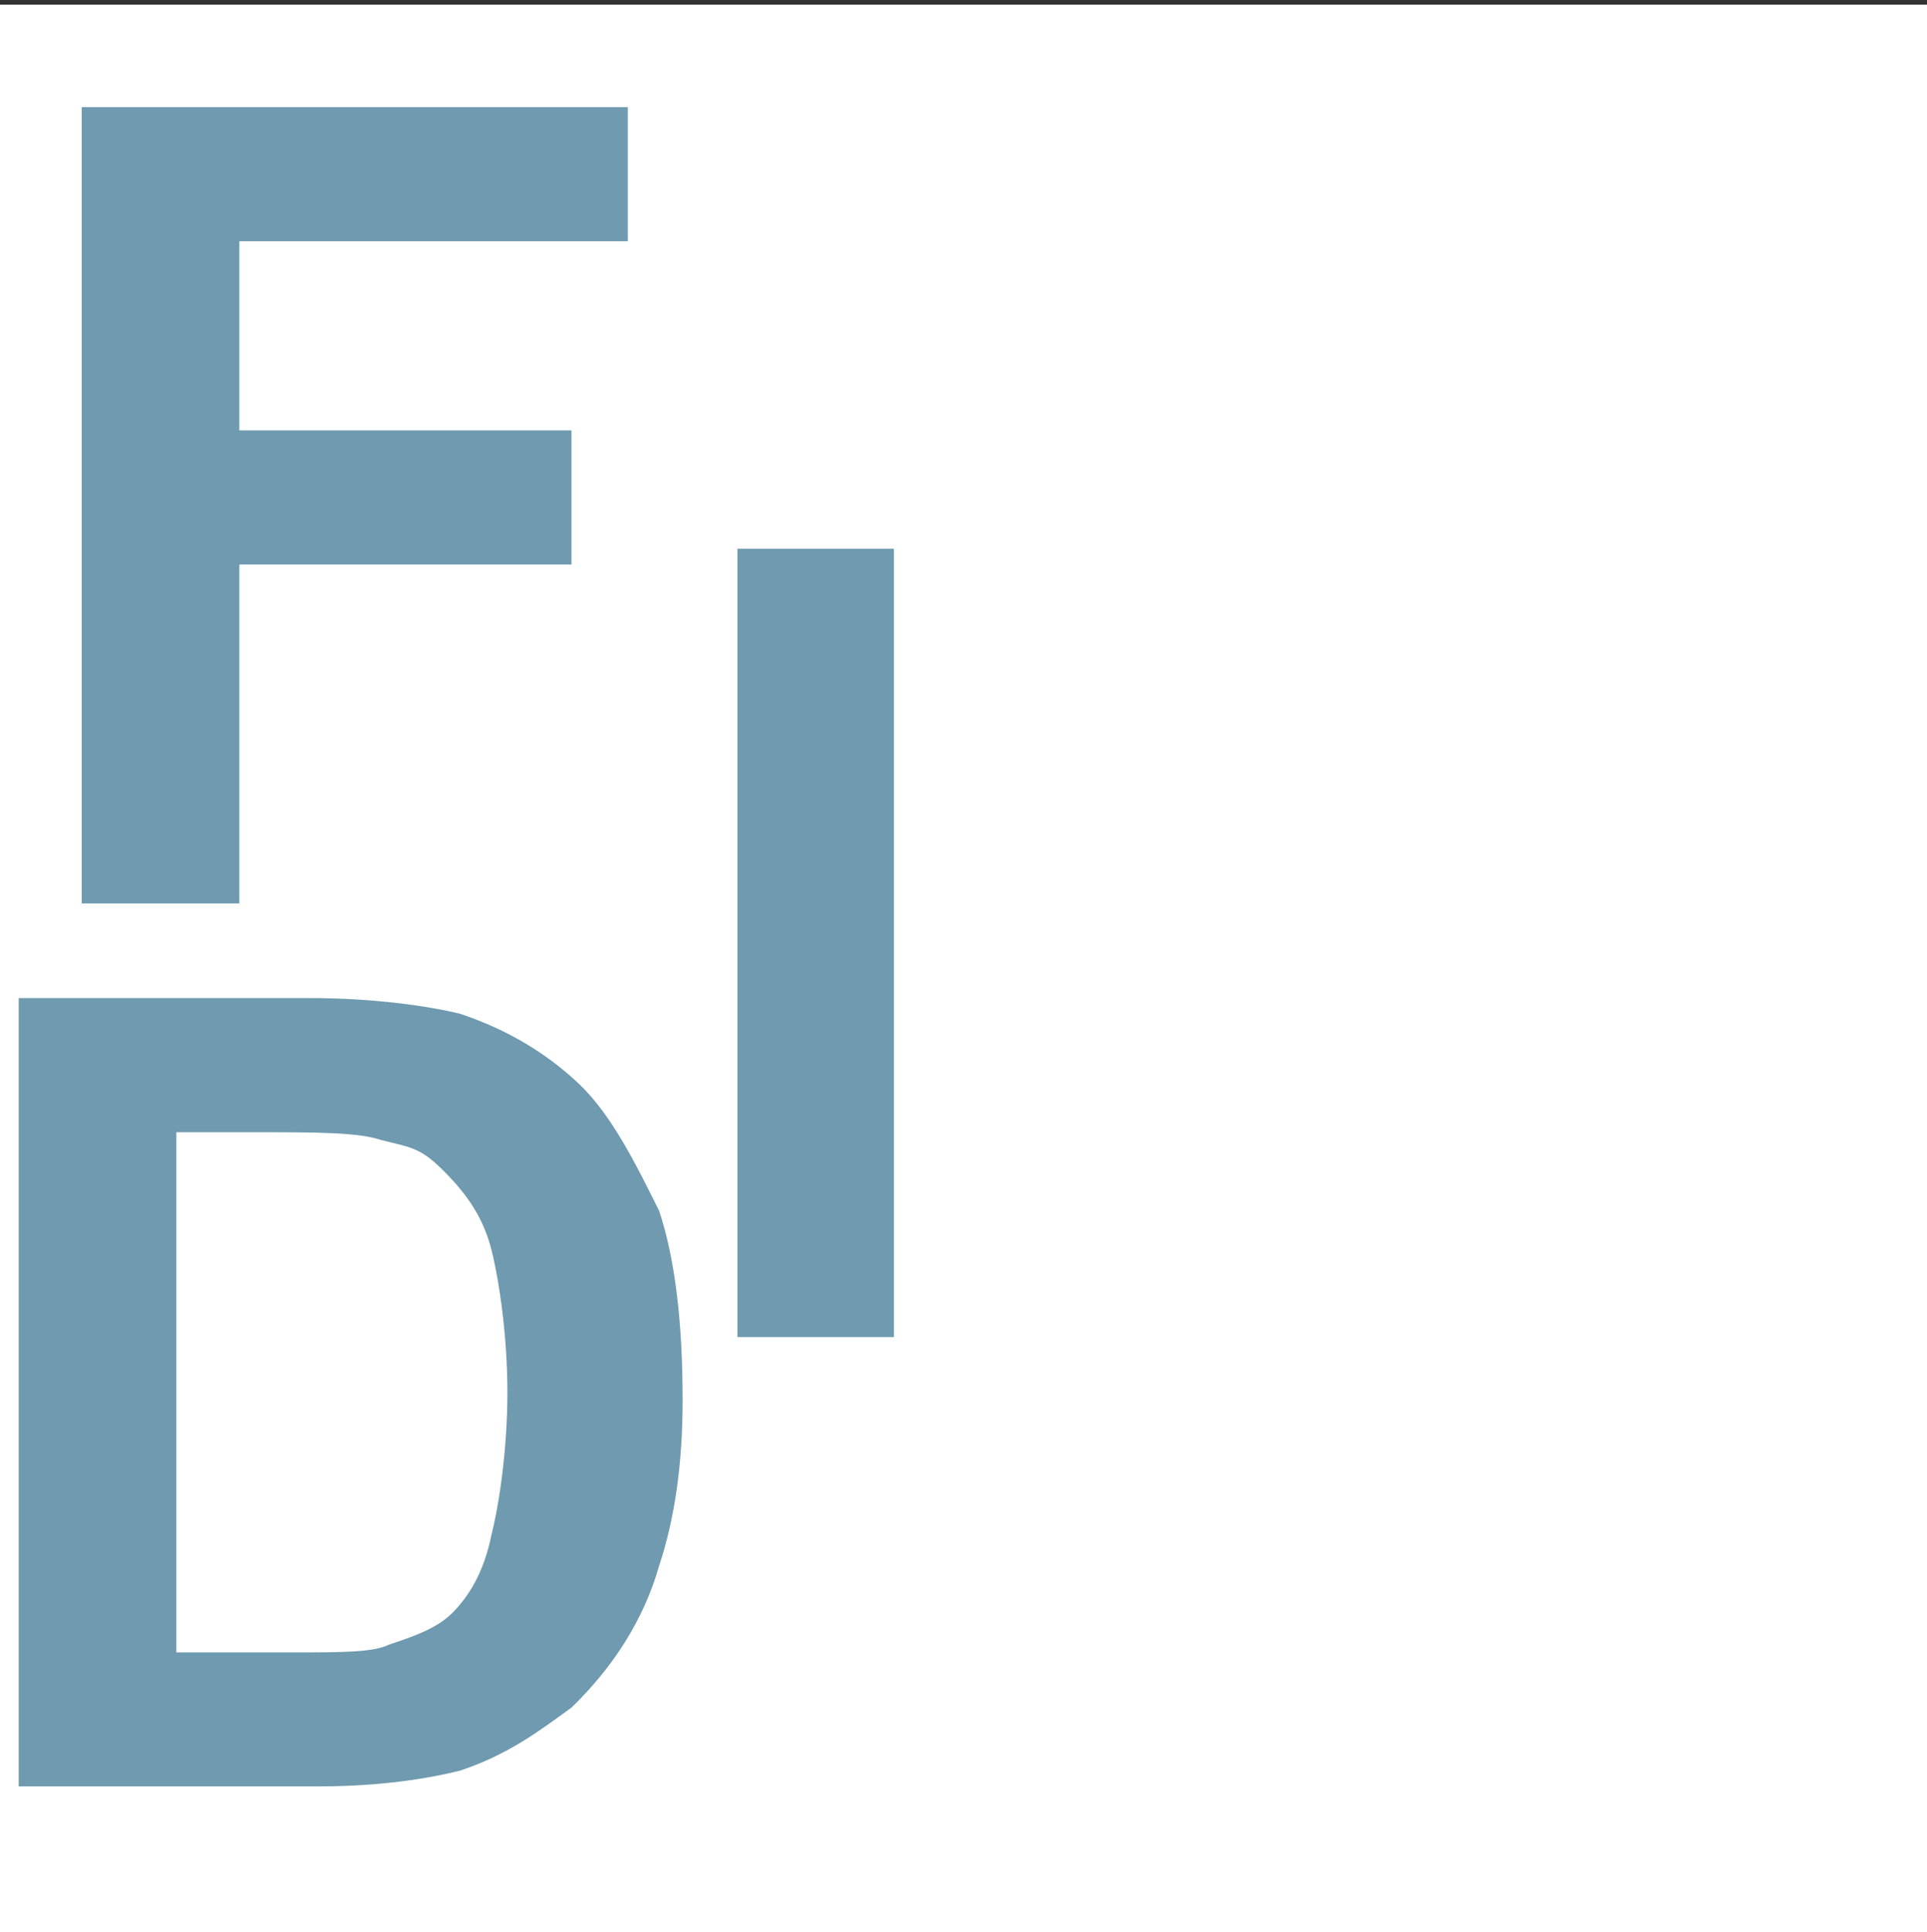 <?xml version="1.0" encoding="UTF-8" standalone="no"?>
<svg
   xmlns:dc="http://purl.org/dc/elements/1.1/"
   xmlns:cc="http://creativecommons.org/ns#"
   xmlns:rdf="http://www.w3.org/1999/02/22-rdf-syntax-ns#"
   xmlns:svg="http://www.w3.org/2000/svg"
   xmlns="http://www.w3.org/2000/svg"
   id="svg14"
   xml:space="preserve"
   enable-background="new 0 0 29.474 29.546"
   viewBox="0 0 29.474 29.546"
   height="29.546px"
   width="29.474px"
   y="0px"
   x="0px"
   version="1.1"><rect x="0" y="0" width="29.474" height="29.546" fill="#333333" stroke="none"/><defs
     id="defs18" /><switch
     id="switch12"><g
       id="g10"><path
         id="rect2"
         d="M 0,0.071 H 29.474 V 29.546 H 0 Z"
         style="fill:#ffffff" /><path
         style="fill:#6f9aaf"
         id="path4"
         d="m 0.286,15.263 h 4.46 c 0.965,0 1.808,0.121 2.291,0.24 0.725,0.242 1.327,0.604 1.833,1.085 0.495,0.482 0.853,1.207 1.212,1.929 0.24,0.724 0.359,1.688 0.359,2.894 0,0.965 -0.119,1.809 -0.359,2.532 -0.24,0.844 -0.718,1.566 -1.341,2.17 -0.498,0.362 -0.979,0.724 -1.704,0.964 -0.482,0.12 -1.205,0.241 -2.169,0.241 H 0.286 Z m 2.411,2.05 v 7.956 h 1.808 c 0.724,0 1.206,0 1.448,-0.12 0.361,-0.121 0.722,-0.241 0.964,-0.482 0.24,-0.241 0.482,-0.603 0.602,-1.205 0.122,-0.482 0.242,-1.327 0.242,-2.17 0,-0.844 -0.121,-1.688 -0.242,-2.17 C 7.4,18.64 7.158,18.279 6.796,17.916 6.435,17.554 6.314,17.554 5.832,17.434 5.47,17.314 4.867,17.314 3.782,17.314 H 2.697 Z" /><path
         style="fill:#6f9aaf"
         id="path6"
         d="M 1.25,13.695 V 1.639 h 8.353 v 2.05 H 3.661 v 2.893 h 5.08 v 2.05 h -5.08 v 5.184 H 1.25 Z" /><path
         style="fill:#6f9aaf"
         id="path8"
         d="M 11.279,20.446 V 8.391 h 2.394 v 12.056 h -2.394 z" /></g></switch></svg>